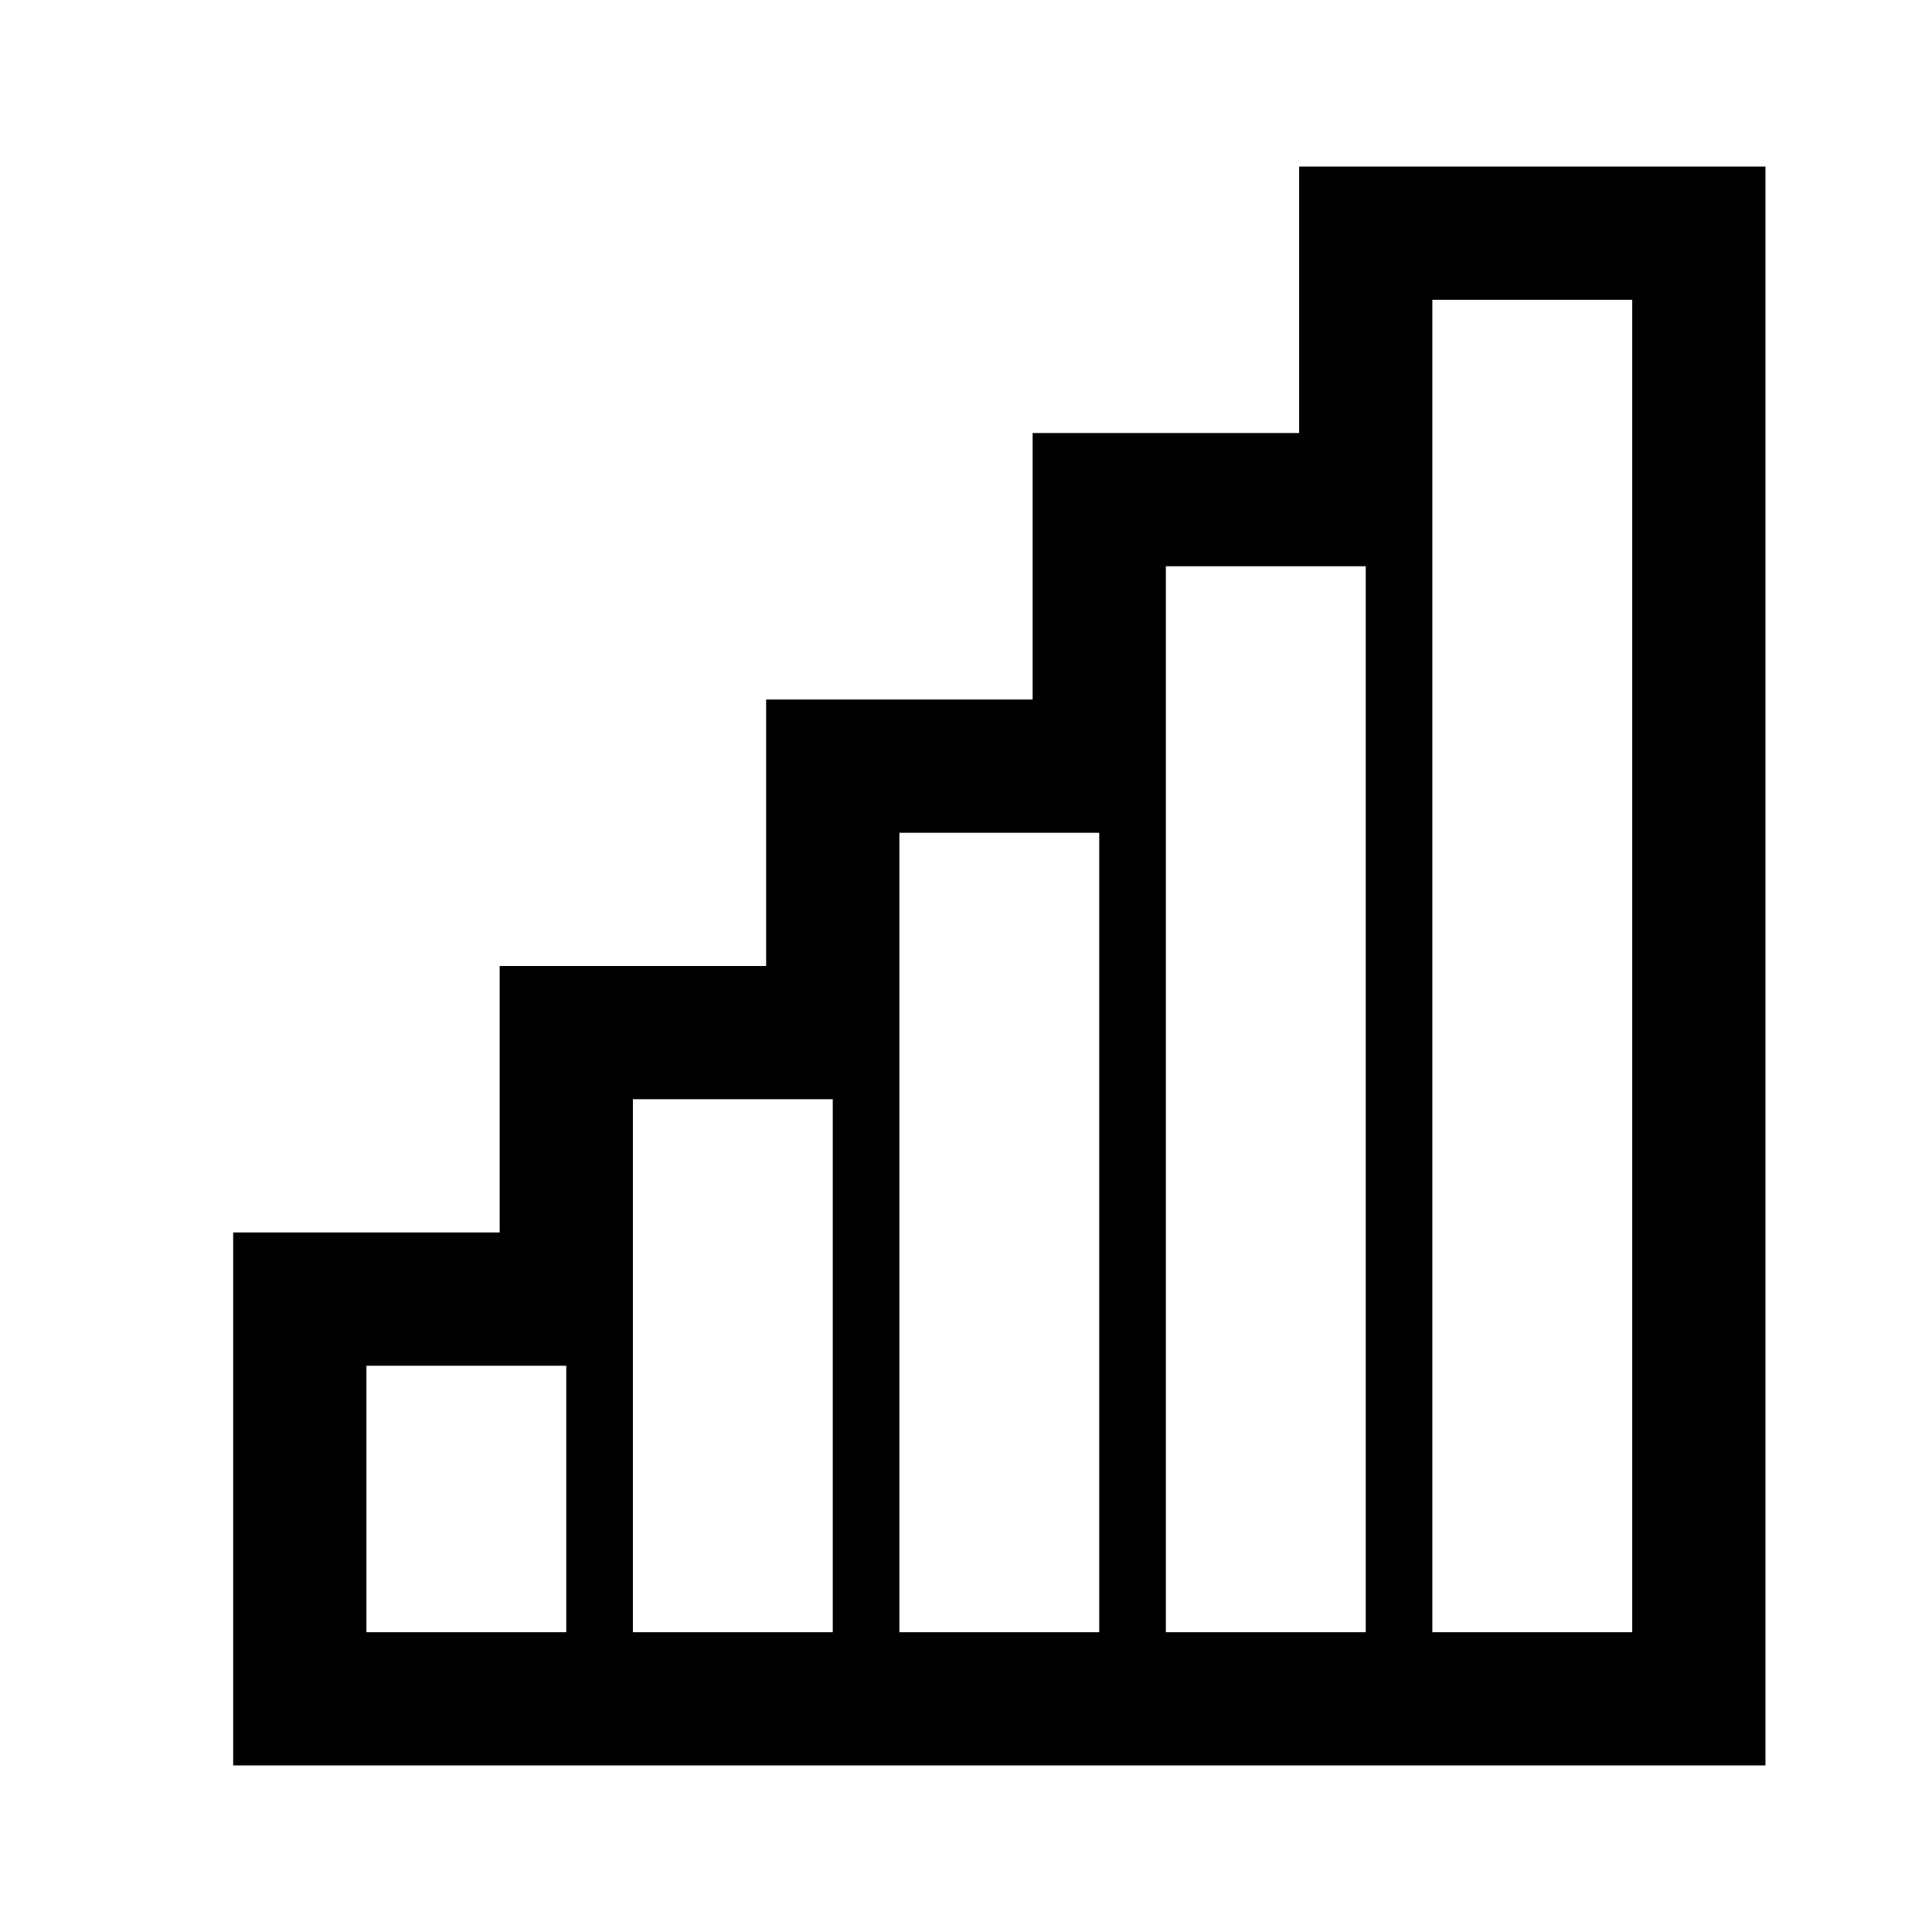 <?xml version="1.0" encoding="UTF-8"?>
<!DOCTYPE svg PUBLIC "-//W3C//DTD SVG 1.1//EN" "http://www.w3.org/Graphics/SVG/1.1/DTD/svg11.dtd">
<svg xmlns="http://www.w3.org/2000/svg" xml:space="preserve" width="580px" height="580px" shape-rendering="geometricPrecision" text-rendering="geometricPrecision" image-rendering="optimizeQuality" fill-rule="nonzero" clip-rule="nonzero" viewBox="0 0 5800 5800" xmlns:xlink="http://www.w3.org/1999/xlink">
	<title>signal_strength_5 icon</title>
	<desc>signal_strength_5 icon from the IconExperience.com I-Collection. Copyright by INCORS GmbH (www.incors.com).</desc>
		<path id="curve28"  d="M4300 900l0 4000 600 0 0 -4000 -600 0zm1000 -400l0 4800 -4600 0 0 -1600 800 0 0 -800 800 0 0 -800 800 0 0 -800 800 0 0 -800 1400 0zm-4200 3600l0 800 600 0 0 -800 -600 0zm800 -800l0 1600 600 0 0 -1600 -600 0zm800 -800l0 2400 600 0 0 -2400 -600 0zm800 -800l0 3200 600 0 0 -3200 -600 0z"/>
</svg>